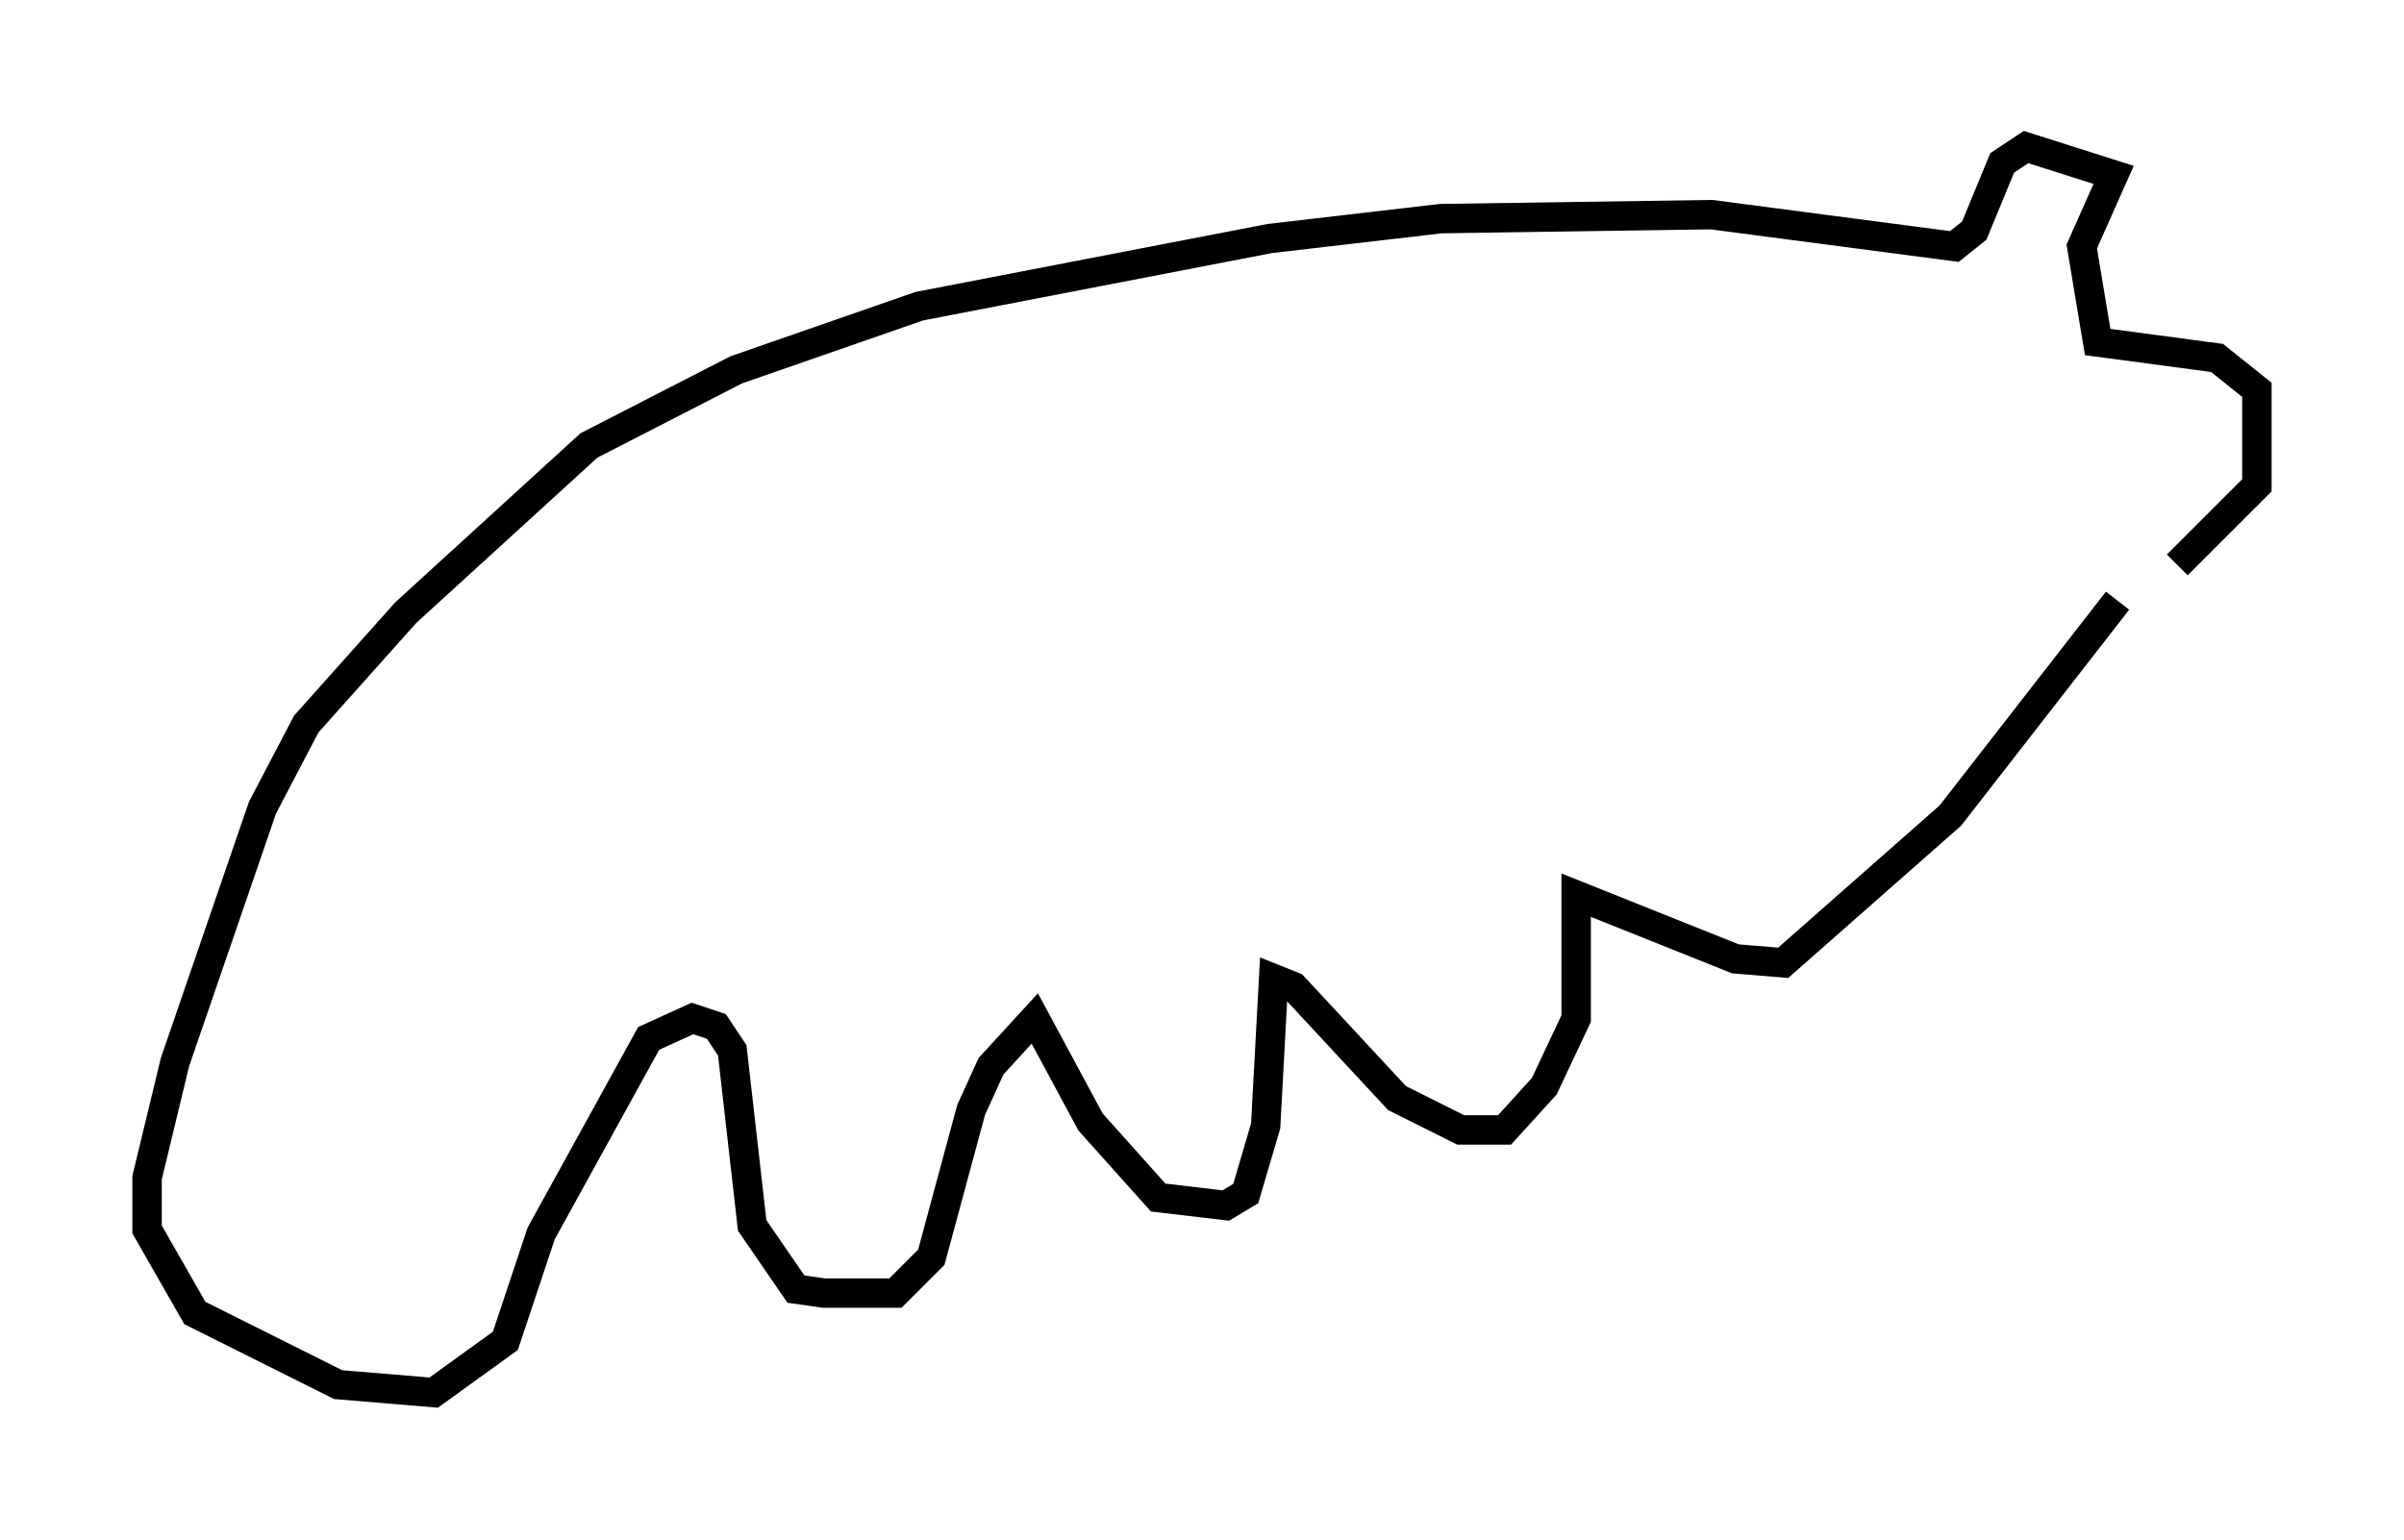 <?xml version="1.0" encoding="utf-8" ?>
<svg baseProfile="full" height="52.354" version="1.1" width="81.718" xmlns="http://www.w3.org/2000/svg" xmlns:ev="http://www.w3.org/2001/xml-events" xmlns:xlink="http://www.w3.org/1999/xlink"><defs /><rect fill="white" height="52.354" width="81.718" x="0" y="0" /><path d="M72.658, 19.75 m1.353, -0.541 l2.706, -2.706 0.0, -3.248 l-1.353, -1.083 -4.059, -0.541 l-0.541, -3.248 1.083, -2.436 l-2.977, -0.947 -0.812, 0.541 l-0.947, 2.3 -0.677, 0.541 l-8.254, -1.083 -9.202, 0.135 l-5.819, 0.677 -11.908, 2.3 l-6.225, 2.165 -5.007, 2.571 l-6.225, 5.683 -3.383, 3.789 l-1.488, 2.842 -2.977, 8.66 l-0.947, 3.924 0.0, 1.759 l1.624, 2.842 4.871, 2.436 l3.248, 0.271 2.436, -1.759 l1.218, -3.654 3.654, -6.631 l1.488, -0.677 0.812, 0.271 l0.541, 0.812 0.677, 5.954 l1.488, 2.165 0.947, 0.135 l2.436, 0.0 1.218, -1.218 l1.353, -5.007 0.677, -1.488 l1.488, -1.624 1.894, 3.518 l2.3, 2.571 2.3, 0.271 l0.677, -0.406 0.677, -2.3 l0.271, -5.007 0.677, 0.271 l3.518, 3.789 2.165, 1.083 l1.488, 0.0 1.353, -1.488 l1.083, -2.3 0.0, -4.195 l5.413, 2.165 1.624, 0.135 l5.683, -5.007 5.683, -7.307 " fill="none" stroke="black" stroke-width="1" /></svg>
